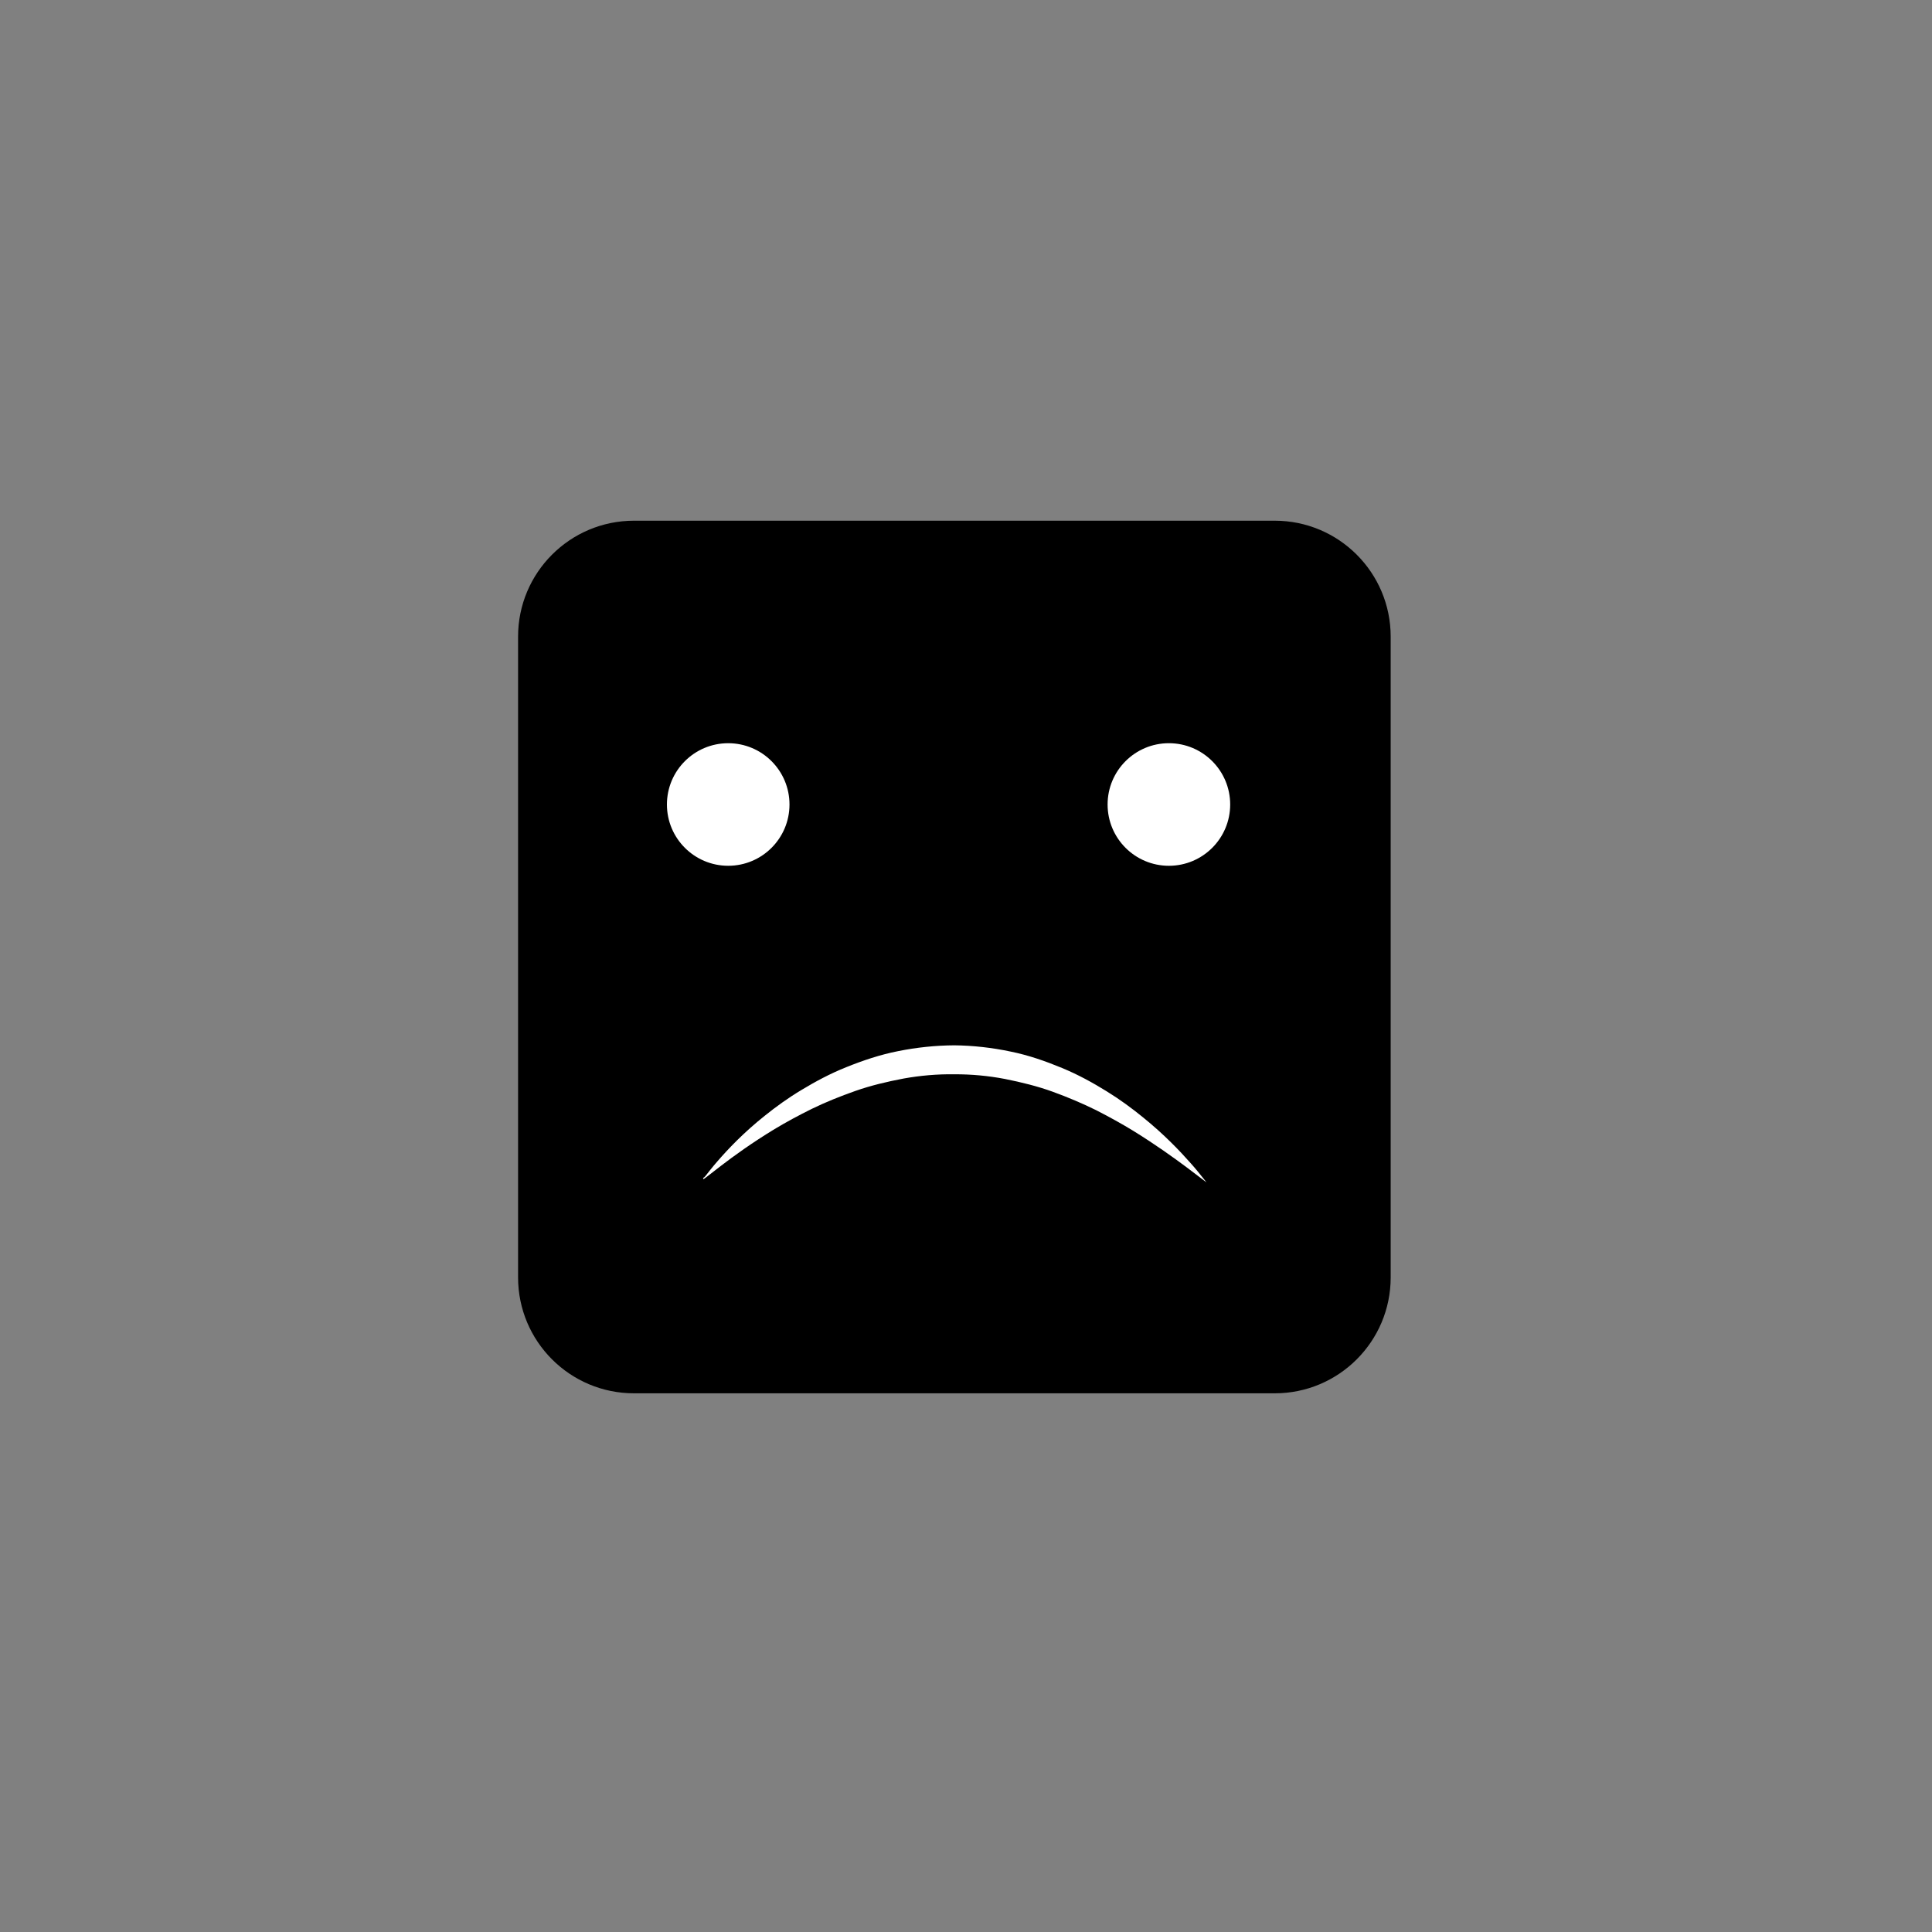 <?xml version="1.0" encoding="utf-8"?>
<!-- Generator: Adobe Illustrator 16.0.0, SVG Export Plug-In . SVG Version: 6.00 Build 0)  -->
<!DOCTYPE svg PUBLIC "-//W3C//DTD SVG 1.1//EN" "http://www.w3.org/Graphics/SVG/1.1/DTD/svg11.dtd">
<svg version="1.1" id="Layer_1" xmlns="http://www.w3.org/2000/svg" xmlns:xlink="http://www.w3.org/1999/xlink" x="0px" y="0px"
	 width="200px" height="200px" viewBox="0 0 200 200" enable-background="new 0 0 200 200" xml:space="preserve">
<rect x="0" y="0" width="200" height="200" fill="#808080" stroke="none"/>
<path d="M143.963,132.235c0,6.627-5.373,12-12,12H65.631c-6.627,0-12-5.373-12-12V65.903c0-6.627,5.373-12,12-12h66.332
	c6.627,0,12,5.373,12,12V132.235z"/>
<circle fill="#FFFFFF" cx="75.384" cy="83.281" r="6.344"/>
<circle fill="#FFFFFF" cx="121.003" cy="83.281" r="6.345"/>
<g>
	<path fill="#FFFFFF" d="M72.931,121.797c0,0-0.024,0.053-0.071,0.156c-0.02,0.085-0.079,0.041,0.011-0.024
		c0.053-0.064,0.114-0.139,0.183-0.223c0.276-0.34,0.663-0.861,1.208-1.479c1.077-1.244,2.704-2.974,4.939-4.751
		c1.114-0.892,2.371-1.809,3.786-2.654c1.41-0.852,2.953-1.685,4.64-2.356c1.682-0.678,3.477-1.287,5.365-1.656
		c1.884-0.378,3.841-0.588,5.803-0.598c1.961,0.021,3.918,0.246,5.8,0.642c1.889,0.379,3.678,1.013,5.353,1.707
		c1.68,0.694,3.213,1.544,4.613,2.411c1.403,0.864,2.651,1.79,3.756,2.691c2.22,1.792,3.845,3.514,4.934,4.745
		c0.552,0.609,0.948,1.123,1.226,1.464c0.273,0.345,0.42,0.528,0.42,0.528s-0.745-0.565-2.05-1.554
		c-1.306-0.975-3.188-2.335-5.526-3.778c-1.172-0.717-2.468-1.438-3.854-2.144c-1.395-0.691-2.901-1.327-4.476-1.902
		c-1.578-0.574-3.256-0.987-4.964-1.328c-1.712-0.328-3.478-0.492-5.241-0.483c-1.764-0.025-3.531,0.13-5.248,0.44
		c-1.713,0.324-3.396,0.724-4.981,1.28c-1.583,0.556-3.099,1.169-4.499,1.849c-1.394,0.689-2.698,1.395-3.874,2.103
		c-2.347,1.424-4.221,2.787-5.514,3.776c-0.646,0.501-1.155,0.894-1.501,1.162c-0.089,0.066-0.167,0.125-0.235,0.176
		c-0.045,0.022-0.045,0.051-0.134,0.062c-0.04-0.112,0.021-0.088,0.025-0.126C72.894,121.843,72.931,121.797,72.931,121.797z"/>
</g>
</svg>
